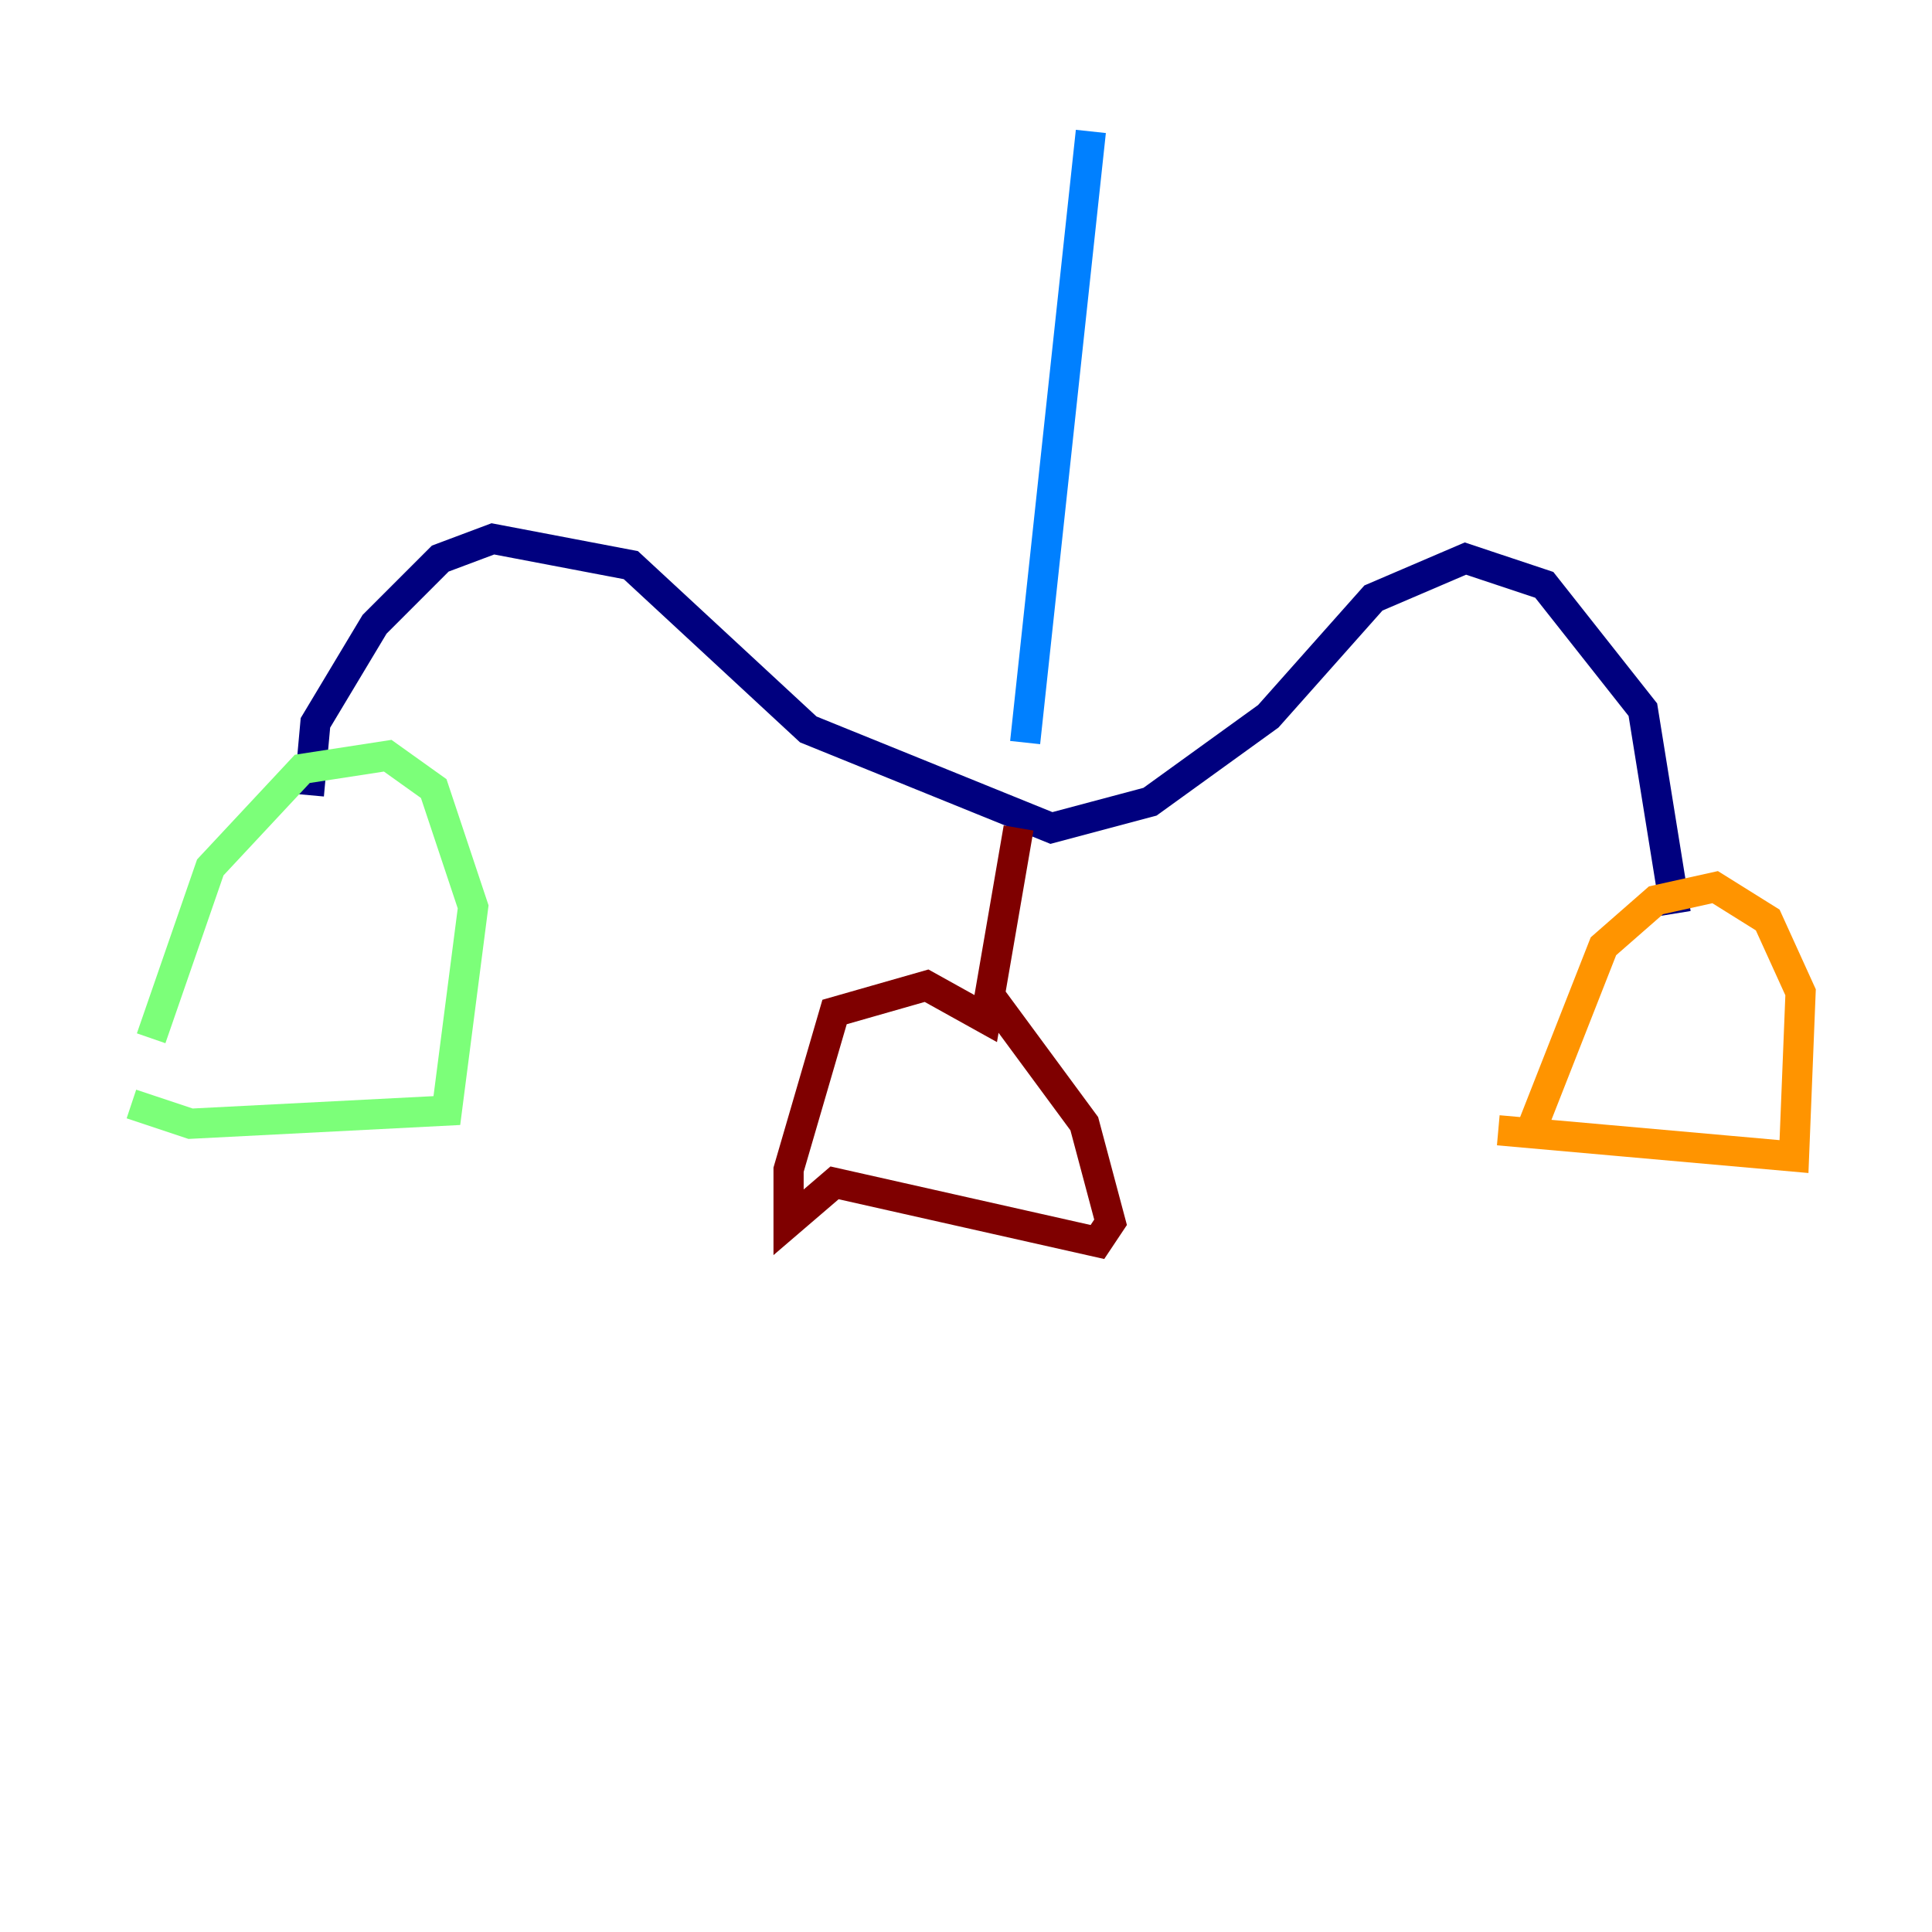 <?xml version="1.0" encoding="utf-8" ?>
<svg baseProfile="tiny" height="128" version="1.2" viewBox="0,0,128,128" width="128" xmlns="http://www.w3.org/2000/svg" xmlns:ev="http://www.w3.org/2001/xml-events" xmlns:xlink="http://www.w3.org/1999/xlink"><defs /><polyline fill="none" points="20.463,52.68 20.898,47.891 24.816,41.361 29.17,37.007 32.653,35.701 41.796,37.442 53.551,48.327 69.66,54.857 76.191,53.116 84.027,47.456 90.993,39.619 97.088,37.007 102.313,38.748 108.844,47.02 111.02,60.517" stroke="#00007f" stroke-width="2" /><polyline fill="none" points="67.918,49.197 72.272,8.707" stroke="#0080ff" stroke-width="2" /><polyline fill="none" points="10.014,68.789 13.932,57.469 20.027,50.939 25.687,50.068 28.735,52.245 31.347,60.082 29.605,73.578 12.626,74.449 8.707,73.143" stroke="#7cff79" stroke-width="2" /><polyline fill="none" points="101.442,74.884 106.231,62.694 109.714,59.646 113.633,58.776 117.116,60.952 119.293,65.742 118.857,76.626 99.265,74.884" stroke="#ff9400" stroke-width="2" /><polyline fill="none" points="67.483,54.857 65.306,67.483 61.388,65.306 55.292,67.048 52.245,77.497 52.245,80.98 55.292,78.367 72.707,82.286 73.578,80.98 71.837,74.449 65.742,66.177" stroke="#7f0000" stroke-width="2" /></svg>